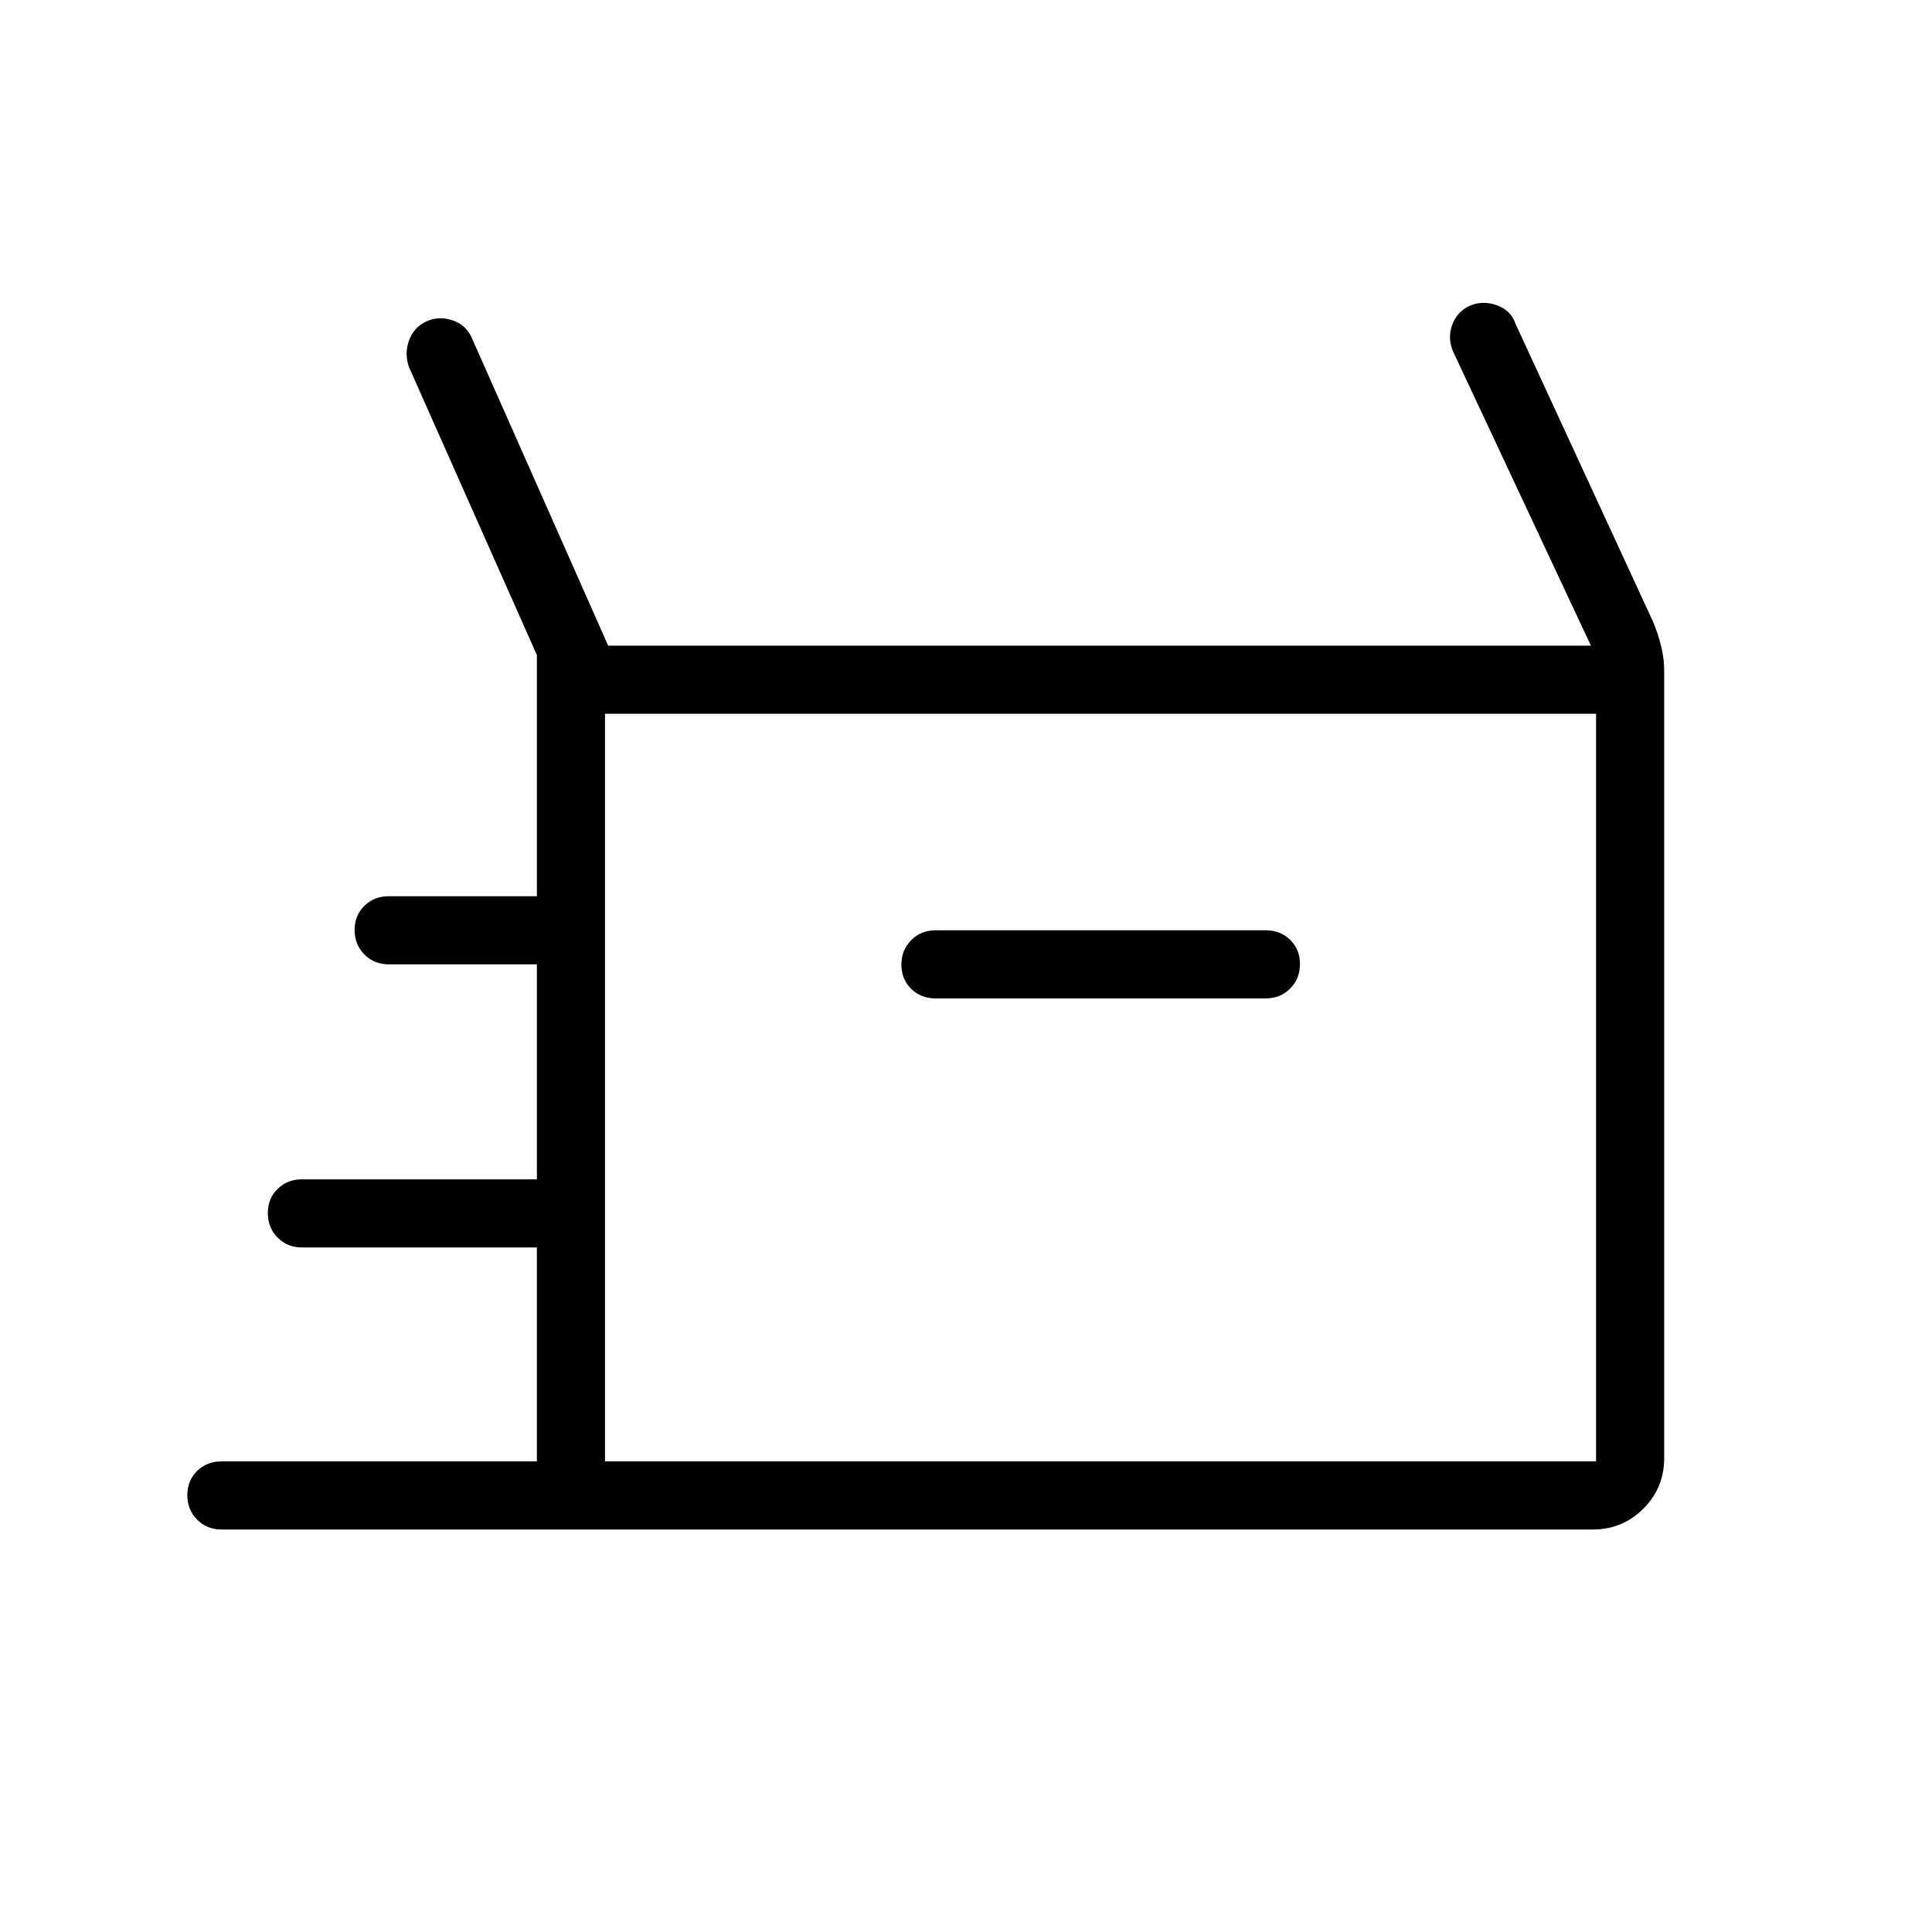 <svg xmlns="http://www.w3.org/2000/svg" height="40" viewBox="0 -960 960 960" width="40"><path d="M110-200q-7.19 0-12.06-4.91-4.86-4.91-4.86-12.17 0-7.25 4.86-12.01 4.87-4.76 12.06-4.76h156.77v-106.3H150q-7.19 0-12.06-4.91-4.86-4.91-4.86-12.17t4.86-12.01Q142.81-374 150-374h116.77v-106.82h-73.64q-7.19 0-12.06-4.91t-4.87-12.17q0-7.25 4.87-12.01t12.06-4.76h73.64v-119.84L203.2-777.64q-2.33-6.69.07-13.25 2.4-6.55 8.58-9.39 6.18-2.85 13.06-.53 6.88 2.32 9.73 9.17l67.56 152.46h488.31l-68.48-146.15q-2.85-6.7-.45-13.25 2.39-6.55 8.57-9.39 6.18-2.85 13.32-.45 7.15 2.39 9.48 9.09l68.49 148.36q2.41 5.76 3.94 11.96 1.54 6.21 1.54 12.19v391.44q0 14.68-10.35 25.03Q806.22-200 791.54-200H110Zm354.82-263.9h164.21q7.19 0 12.05-4.91 4.87-4.91 4.87-12.16 0-7.26-4.87-12.02-4.86-4.75-12.05-4.75H464.82q-7.19 0-12.06 4.91-4.86 4.91-4.86 12.16 0 7.26 4.86 12.02 4.87 4.75 12.06 4.75Zm-164.2 230.05h492.46v-371.48H300.62v371.48Zm0 0v-371.48 371.48Z"/></svg>